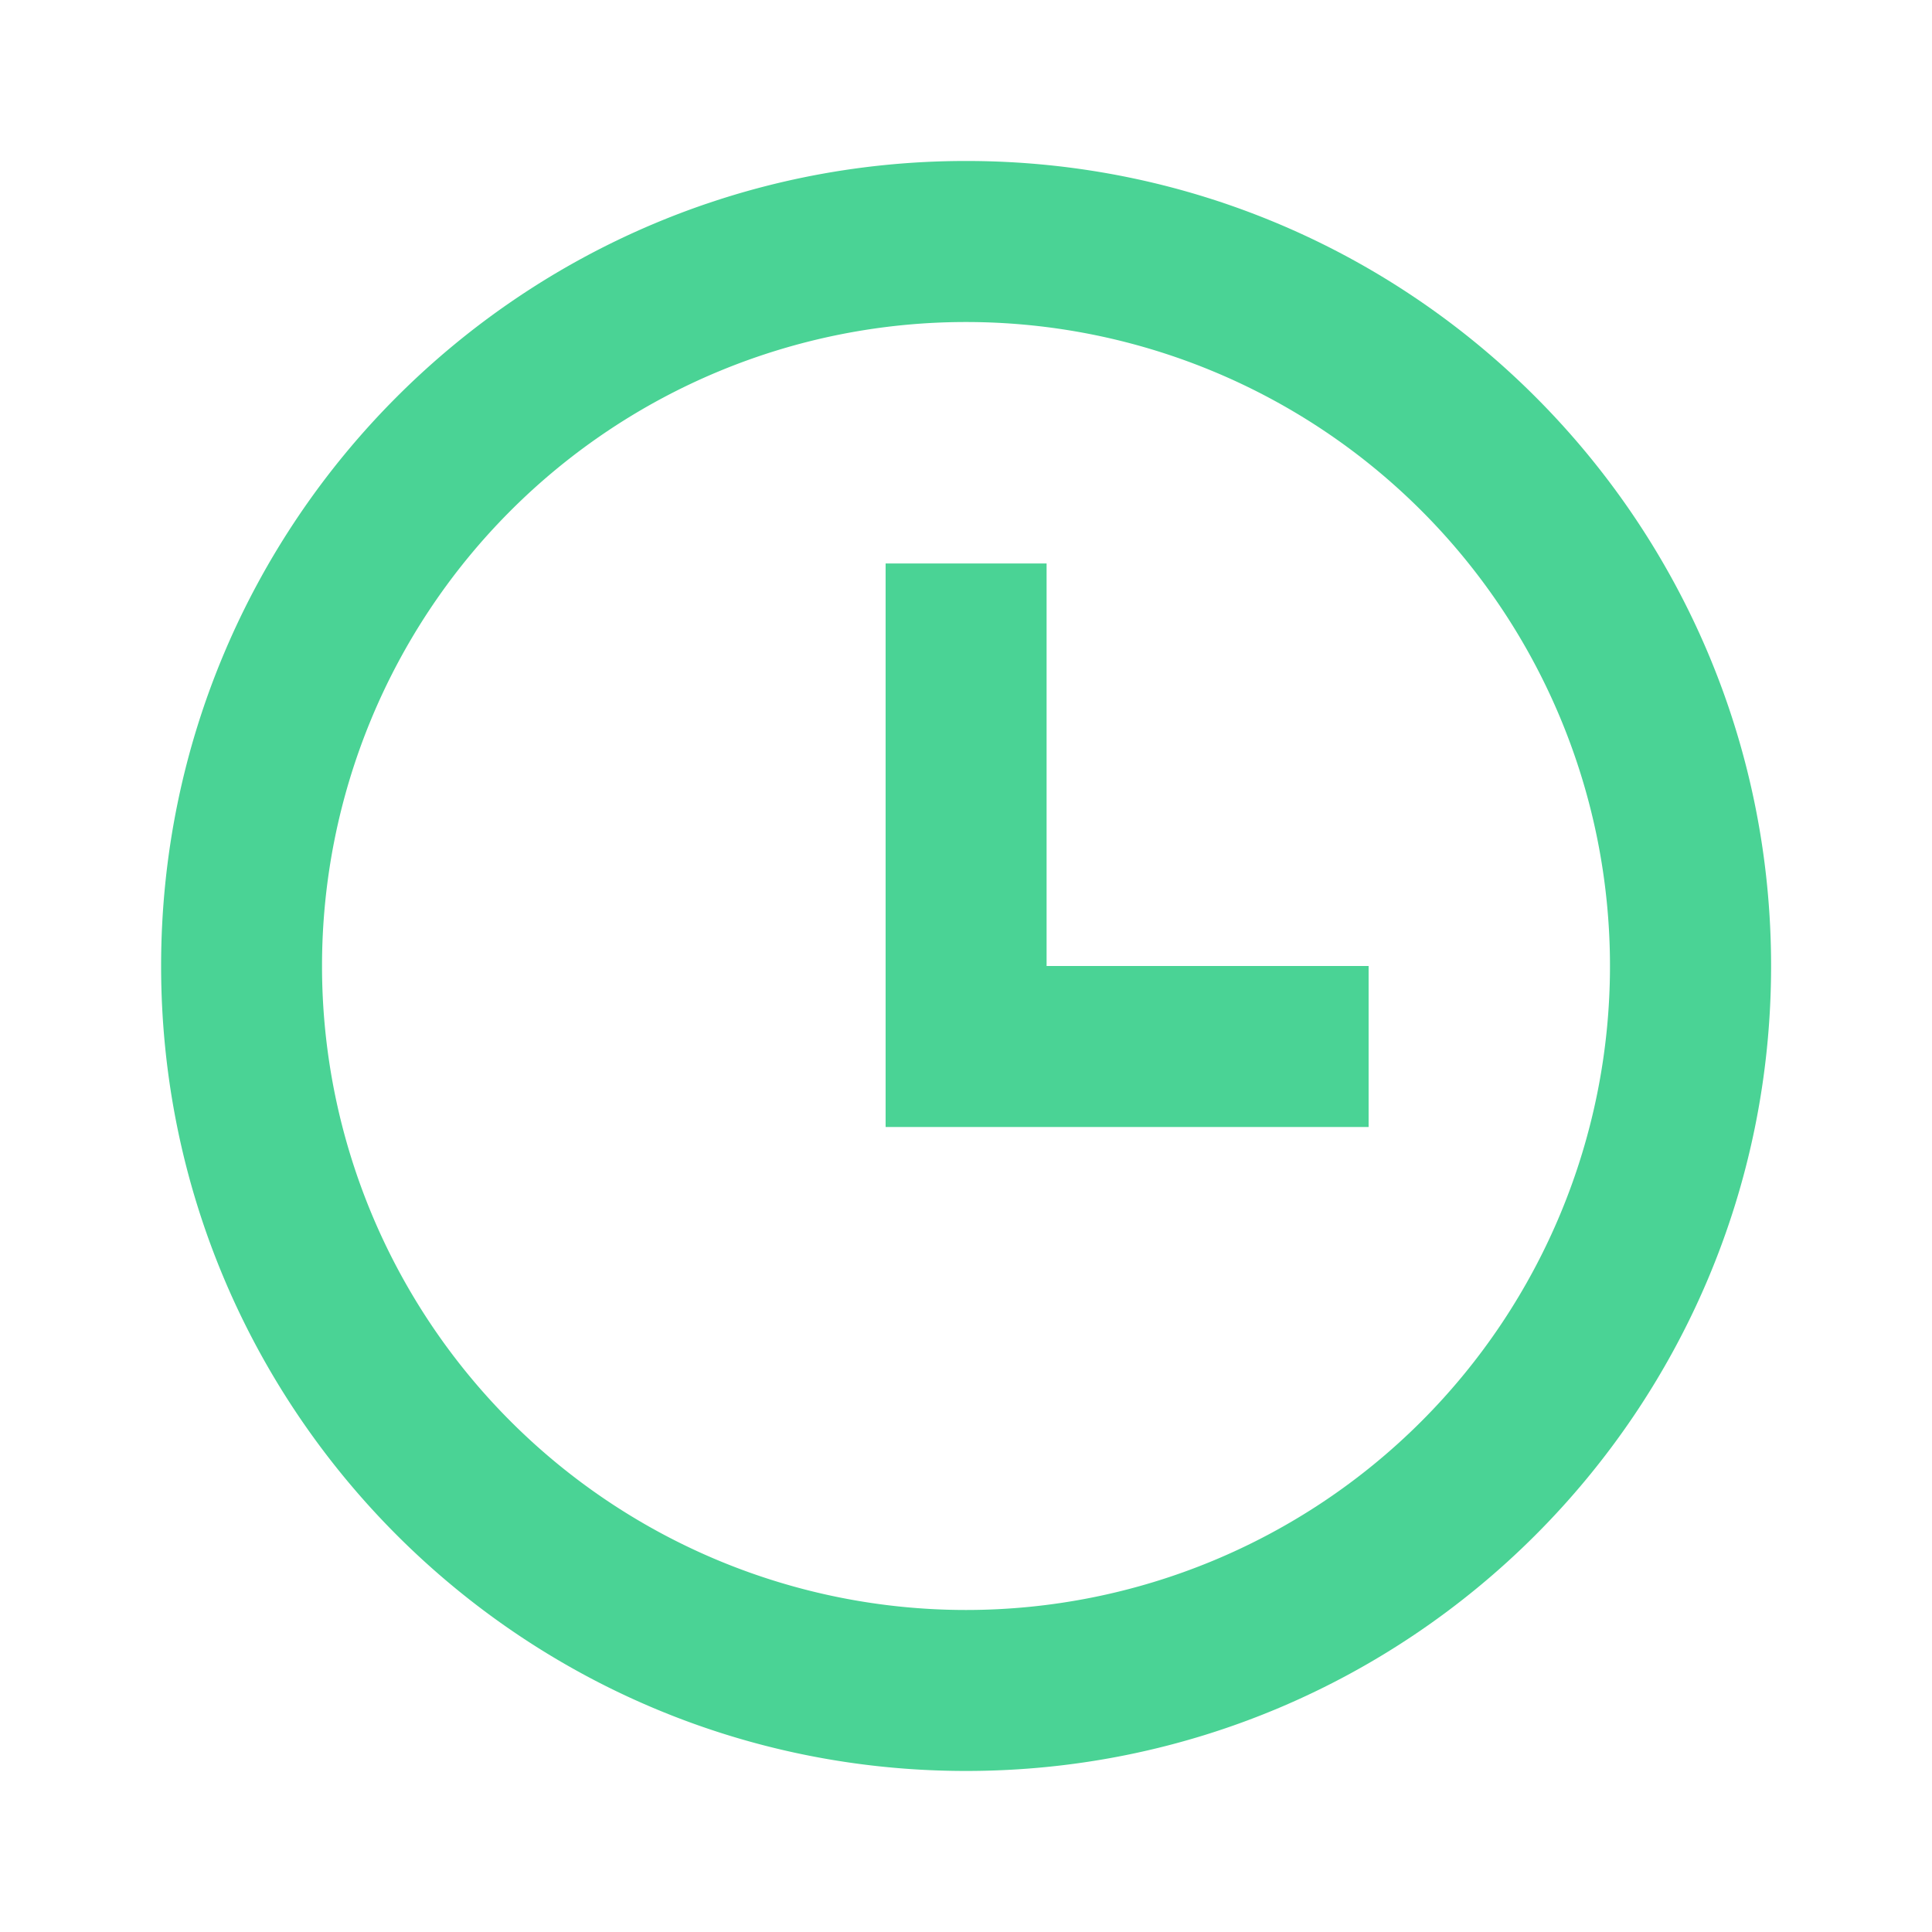 <svg width="28" height="28" fill="none" xmlns="http://www.w3.org/2000/svg"><path d="M14 25.666C7.558 25.666 2.335 20.443 2.335 14c0-6.444 5.223-11.667 11.667-11.667 6.443 0 11.666 5.223 11.666 11.667 0 6.443-5.223 11.666-11.666 11.666zm0-2.333a9.333 9.333 0 100-18.666 9.333 9.333 0 000 18.666zM15.168 14h4.667v2.333h-7V8.166h2.333V14z" fill="#4AD395"/></svg>